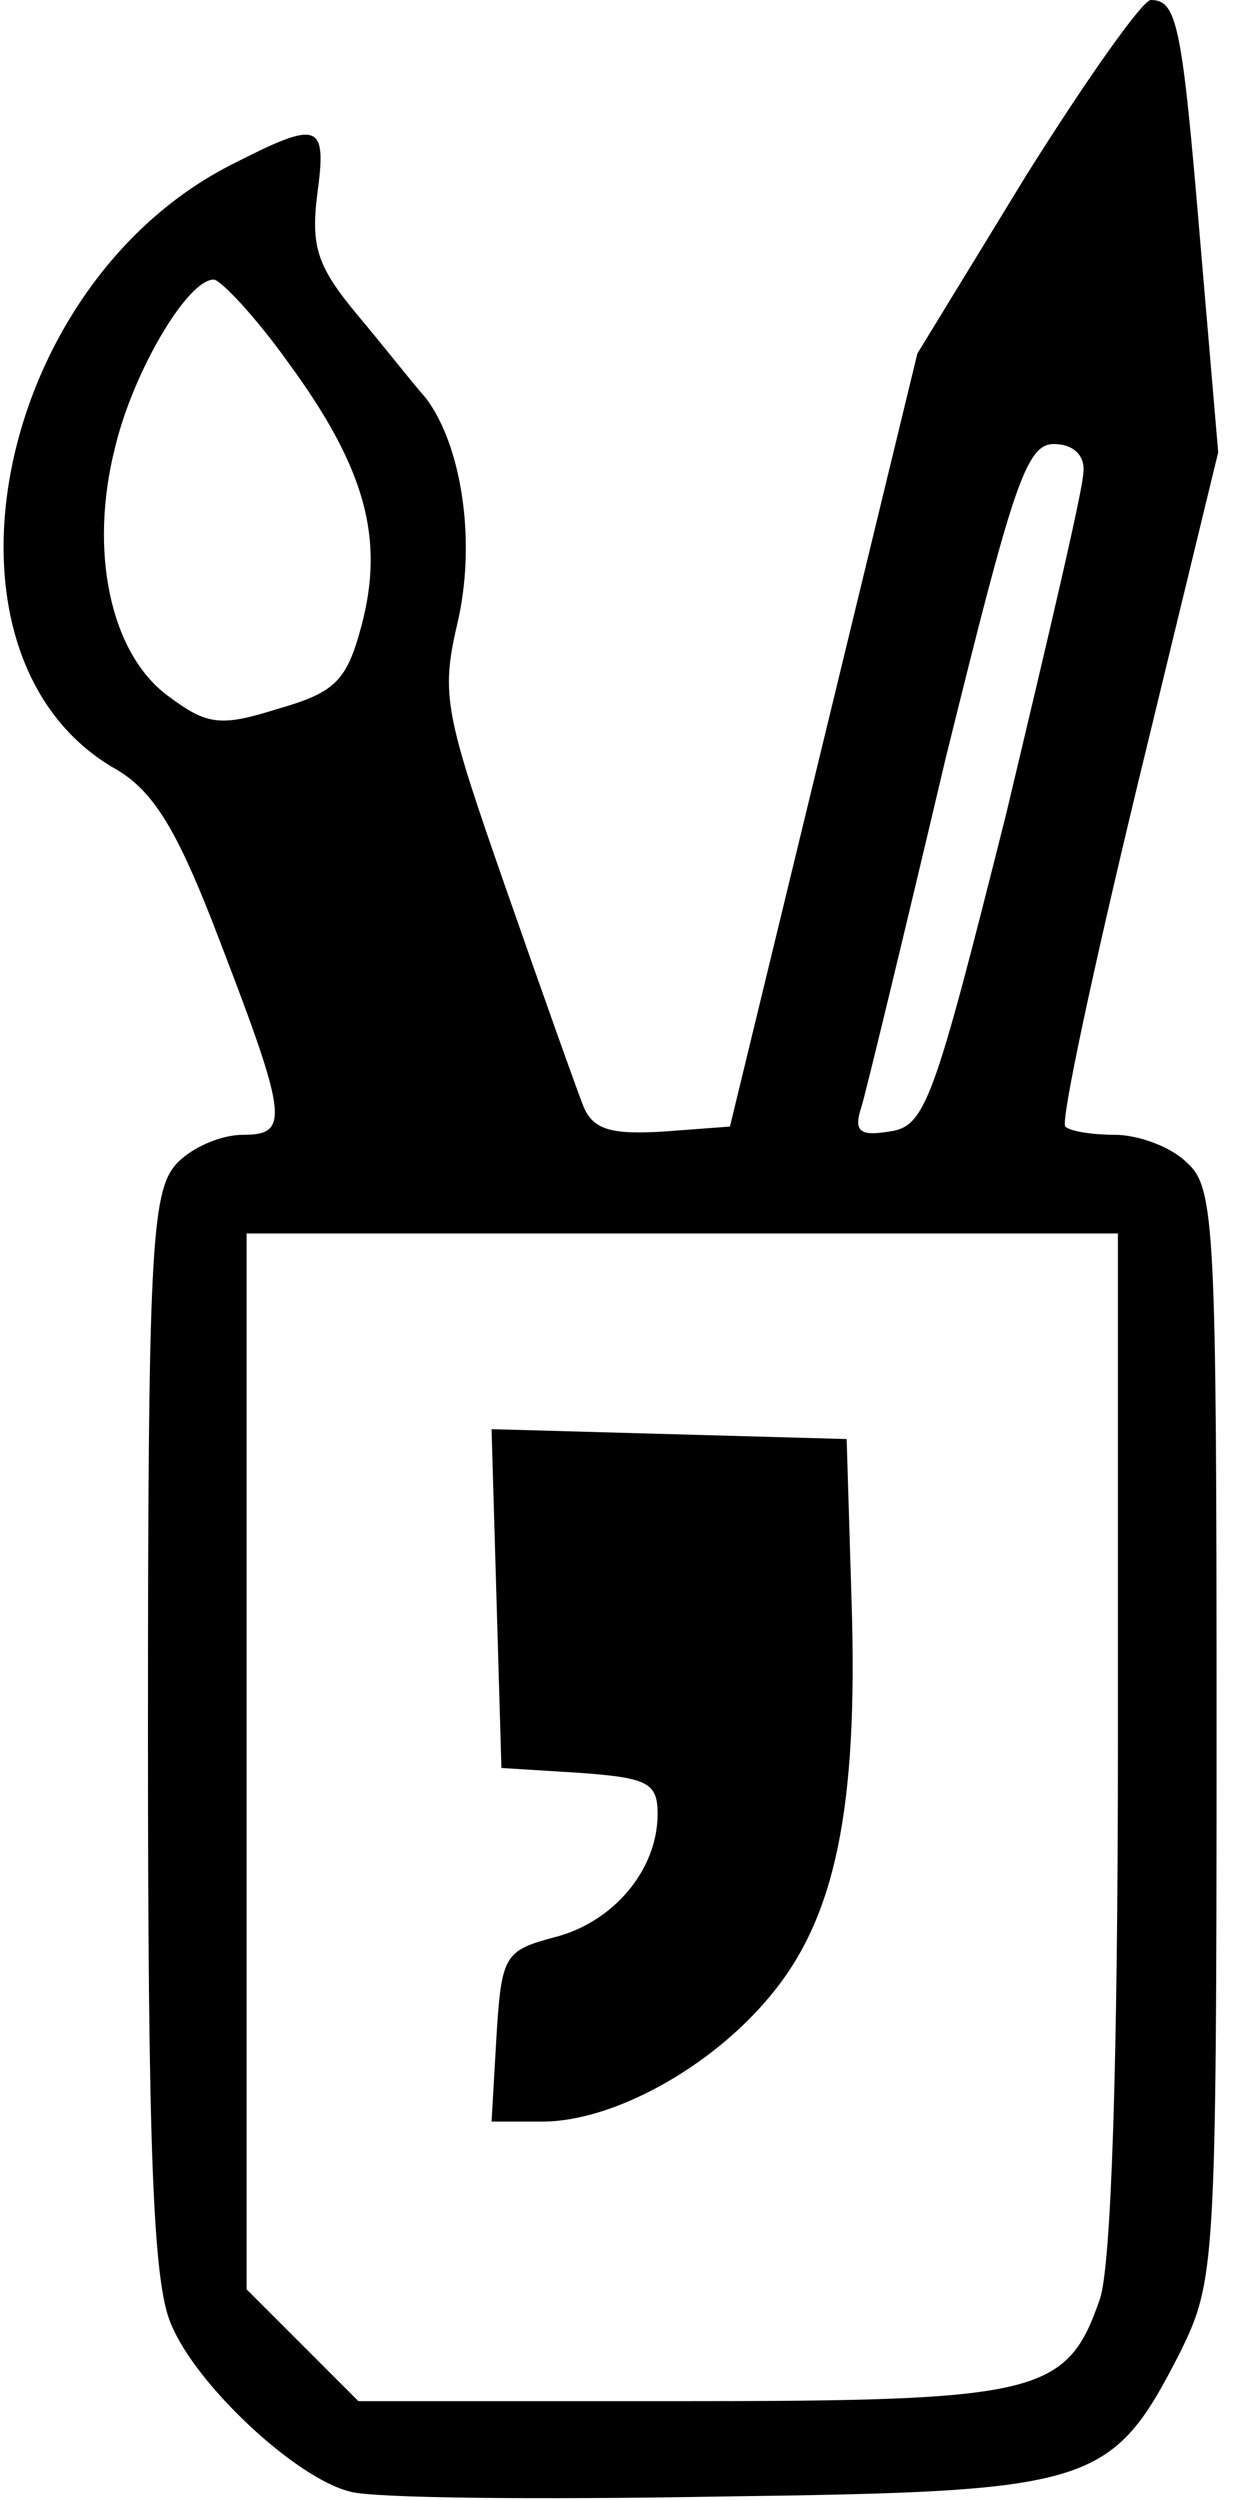 <?xml version="1.0" standalone="no"?>
<!DOCTYPE svg PUBLIC "-//W3C//DTD SVG 20010904//EN"
 "http://www.w3.org/TR/2001/REC-SVG-20010904/DTD/svg10.dtd">
<svg version="1.0" xmlns="http://www.w3.org/2000/svg"
 width="75pt" height="152pt" viewBox="0 0 75 152"
 preserveAspectRatio="xMidYMid meet">
<g transform="translate(0,152) scale(0.1,-0.1)"
fill="#000000" stroke="none">
<path d="M624 1413 l-66 -108 -57 -235 -57 -235 -40 -3 c-32 -2 -43 1 -49 15
-4 10 -25 69 -47 132 -37 106 -40 118 -30 161 12 50 3 109 -19 138 -8 9 -26
32 -42 51 -24 29 -28 41 -24 73 6 44 1 45 -52 18 -146 -74 -189 -301 -70 -368
22 -13 36 -36 58 -92 46 -119 48 -130 19 -130 -14 0 -32 -8 -41 -18 -15 -17
-17 -55 -17 -346 0 -252 3 -334 14 -359 15 -37 76 -94 109 -102 13 -4 114 -5
224 -3 229 3 239 6 281 88 21 43 22 52 22 376 0 308 -1 332 -18 347 -10 10
-30 17 -44 17 -13 0 -27 2 -30 5 -3 3 17 96 44 208 l49 202 -11 129 c-11 131
-14 146 -30 146 -5 0 -39 -48 -76 -107z m-449 -113 c47 -64 59 -107 45 -160
-9 -34 -16 -41 -51 -51 -35 -11 -43 -10 -67 8 -35 26 -48 88 -32 151 11 46 44
102 60 102 4 0 25 -22 45 -50z m484 -67 c0 -10 -22 -103 -47 -208 -44 -175
-49 -190 -71 -193 -18 -3 -22 0 -17 15 3 10 26 105 51 211 41 166 49 192 66
192 12 0 19 -7 18 -17z m21 -772 c0 -194 -4 -319 -11 -339 -20 -58 -37 -62
-255 -62 l-196 0 -34 34 -34 34 0 321 0 321 265 0 265 0 0 -309z"/>
<path d="M302 548 l3 -103 48 -3 c41 -3 47 -6 47 -25 0 -34 -27 -66 -63 -75
-30 -8 -32 -11 -35 -60 l-3 -52 31 0 c43 0 103 33 139 77 39 47 53 113 49 239
l-3 99 -108 3 -108 3 3 -103z"/>
</g>
</svg>
